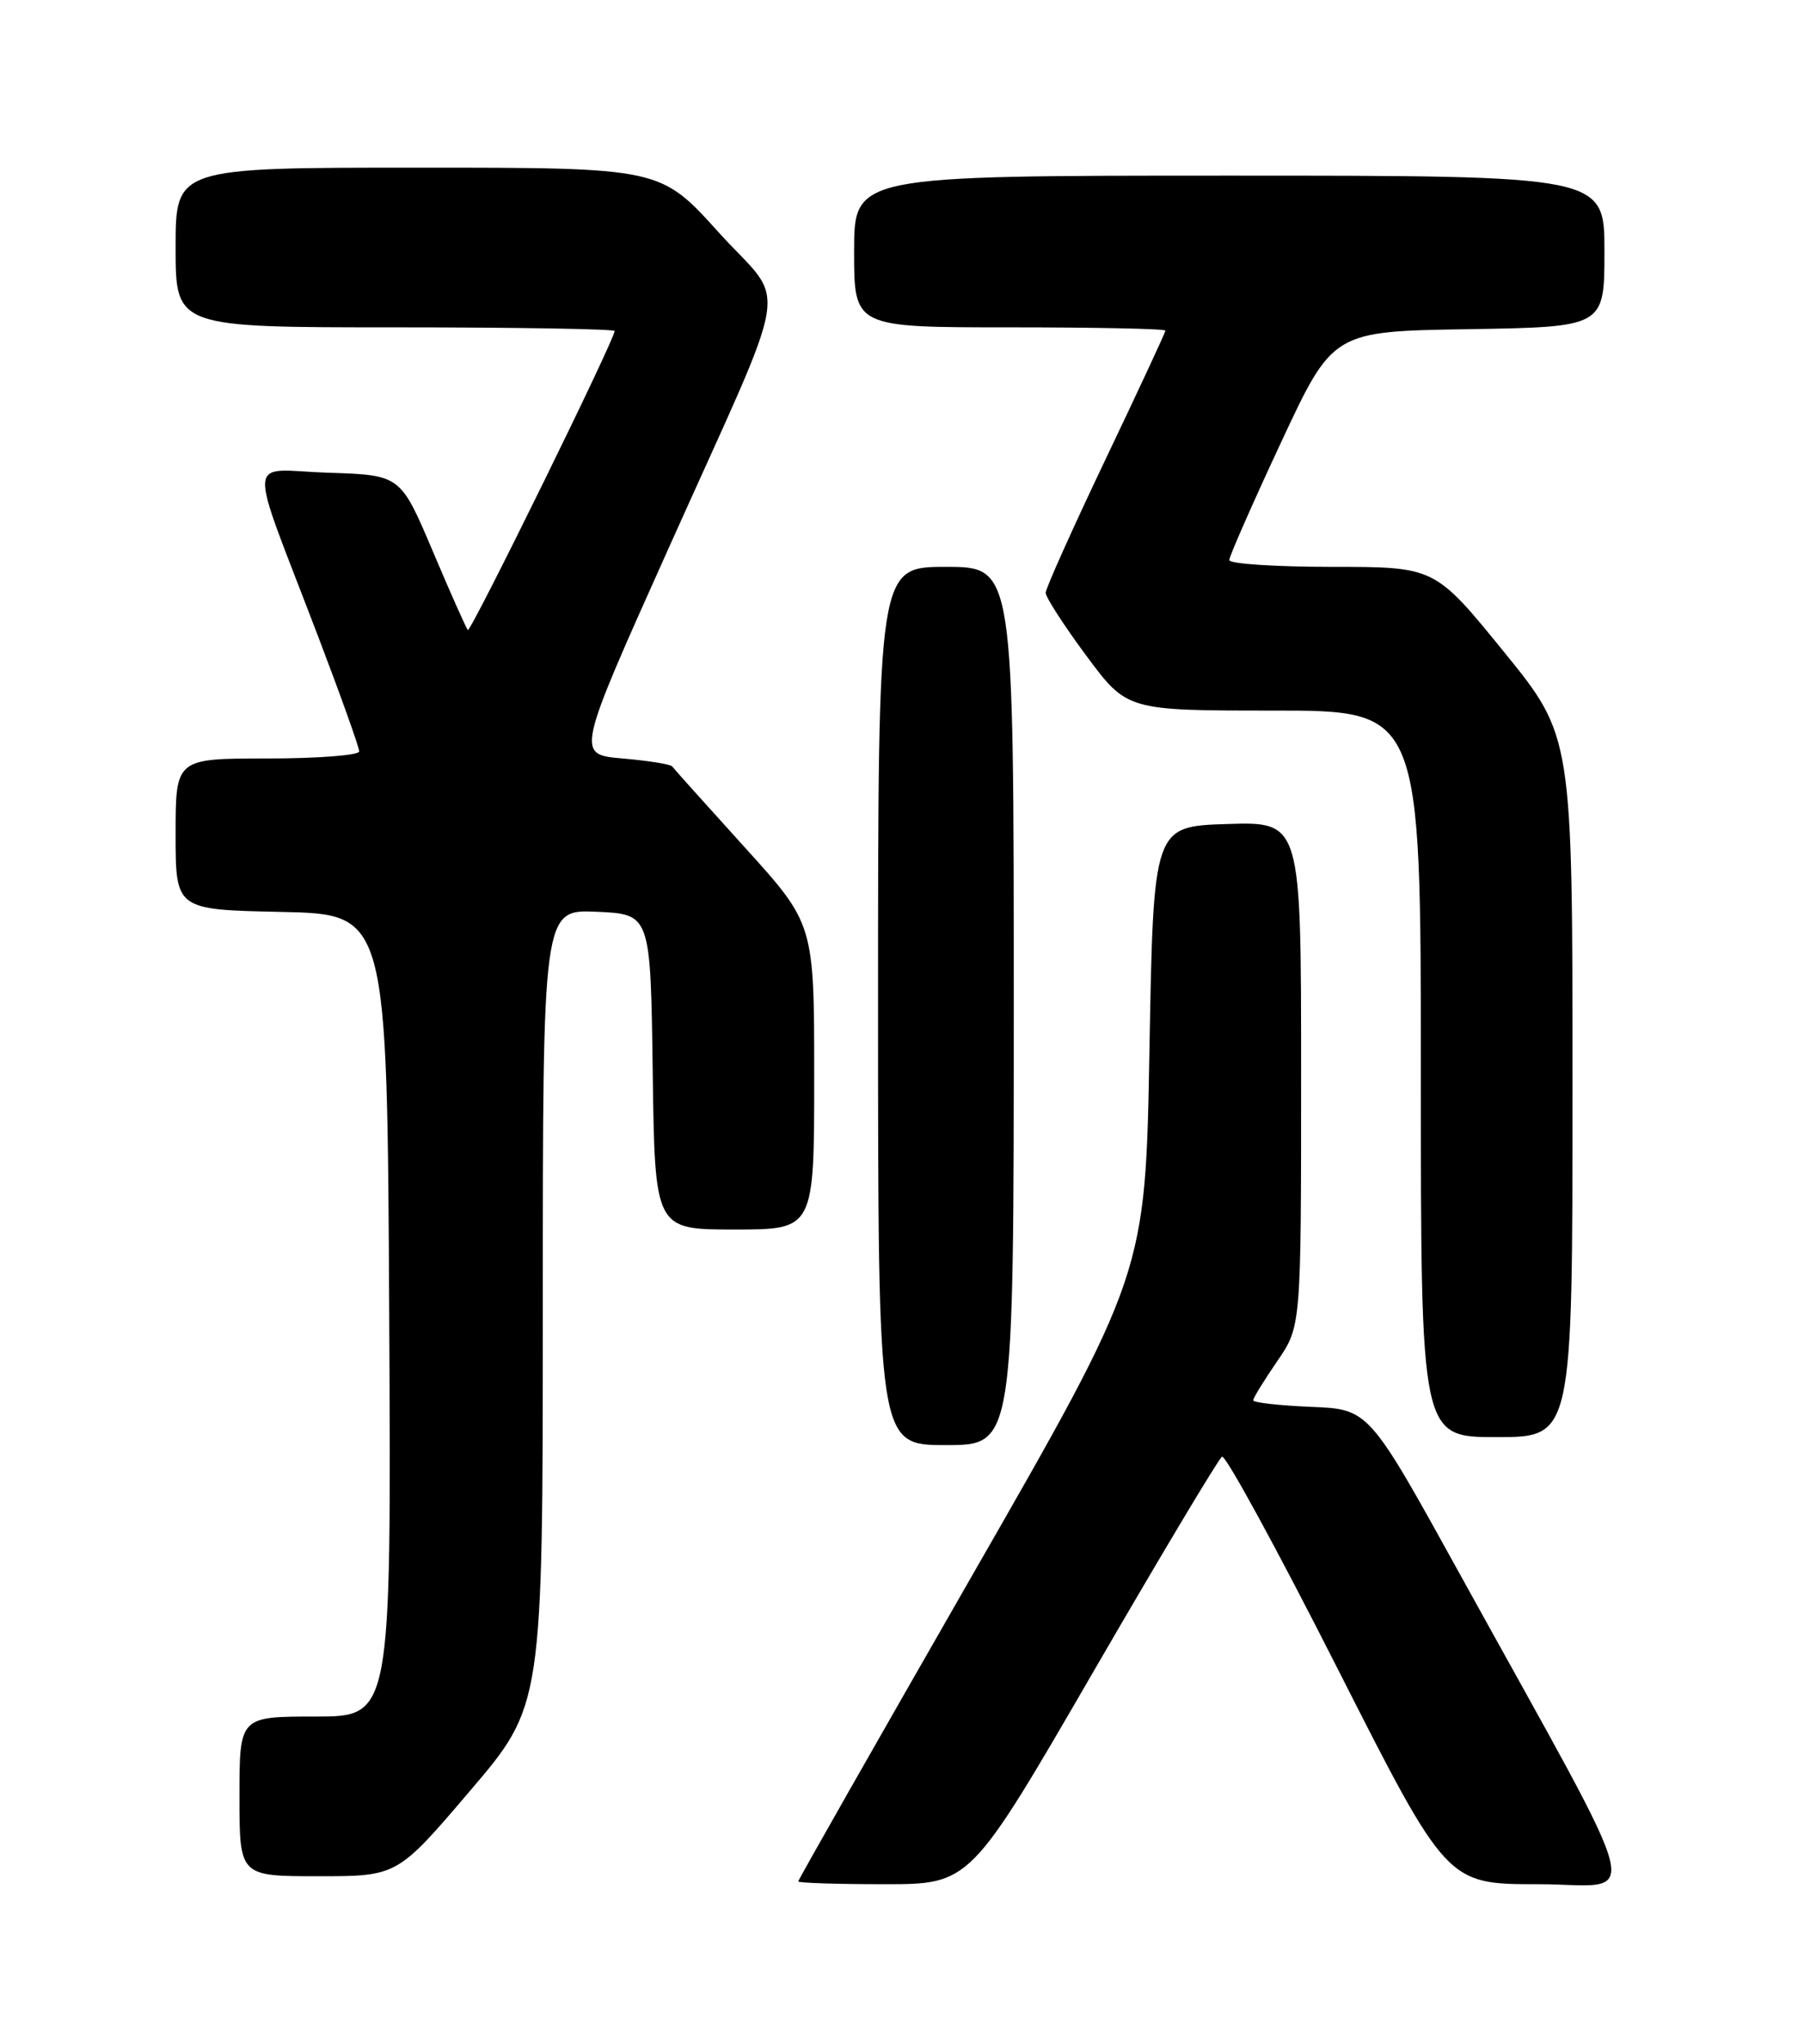<?xml version="1.0" encoding="UTF-8" standalone="no"?>
<!DOCTYPE svg PUBLIC "-//W3C//DTD SVG 1.1//EN" "http://www.w3.org/Graphics/SVG/1.1/DTD/svg11.dtd" >
<svg xmlns="http://www.w3.org/2000/svg" xmlns:xlink="http://www.w3.org/1999/xlink" version="1.1" viewBox="0 0 226 256">
 <g >
 <path fill="currentColor"
d=" M 136.93 209.46 C 145.39 194.87 152.66 182.71 153.09 182.45 C 153.52 182.18 160.03 194.12 167.56 208.98 C 181.26 236.00 181.26 236.00 192.70 236.00 C 205.71 236.00 206.88 240.61 182.80 197.00 C 171.48 176.50 171.48 176.50 164.24 176.21 C 160.26 176.04 157.00 175.68 157.00 175.39 C 157.00 175.10 158.35 172.90 160.00 170.50 C 163.00 166.14 163.00 166.14 163.00 134.53 C 163.00 102.92 163.00 102.92 153.75 103.21 C 144.50 103.50 144.50 103.50 144.00 131.50 C 143.50 159.50 143.50 159.50 121.75 197.40 C 109.79 218.25 100.00 235.46 100.00 235.65 C 100.00 235.84 104.85 236.00 110.77 236.00 C 121.55 236.00 121.55 236.00 136.93 209.46 Z  M 58.88 224.31 C 68.00 213.62 68.00 213.62 68.00 163.77 C 68.00 113.91 68.00 113.91 74.75 114.20 C 81.50 114.50 81.50 114.50 81.77 134.25 C 82.04 154.00 82.04 154.00 92.02 154.00 C 102.00 154.00 102.00 154.00 102.00 134.87 C 102.00 115.73 102.00 115.73 93.29 106.12 C 88.50 100.83 84.41 96.28 84.21 96.00 C 84.00 95.72 81.21 95.28 78.00 95.00 C 72.17 94.50 72.17 94.50 83.61 69.00 C 99.51 33.55 98.69 38.69 90.02 29.09 C 82.72 21.00 82.72 21.00 52.36 21.00 C 22.00 21.00 22.00 21.00 22.00 31.00 C 22.00 41.00 22.00 41.00 49.50 41.00 C 64.62 41.00 77.00 41.21 77.00 41.46 C 77.00 42.54 58.95 79.28 58.61 78.91 C 58.40 78.69 56.41 74.22 54.20 69.00 C 50.17 59.50 50.17 59.50 41.12 59.21 C 30.70 58.88 30.86 56.13 39.91 79.86 C 42.71 87.21 45.00 93.62 45.00 94.11 C 45.00 94.60 39.83 95.00 33.50 95.00 C 22.00 95.00 22.00 95.00 22.00 104.47 C 22.00 113.94 22.00 113.94 35.25 114.22 C 48.50 114.50 48.50 114.50 48.76 164.75 C 49.02 215.00 49.02 215.00 39.51 215.00 C 30.00 215.00 30.00 215.00 30.00 225.00 C 30.00 235.00 30.00 235.00 39.88 235.00 C 49.77 235.00 49.77 235.00 58.88 224.31 Z  M 127.00 126.00 C 127.00 71.00 127.00 71.00 118.50 71.00 C 110.00 71.00 110.00 71.00 110.00 126.00 C 110.00 181.00 110.00 181.00 118.50 181.00 C 127.00 181.00 127.00 181.00 127.00 126.00 Z  M 197.00 136.11 C 197.00 92.21 197.00 92.21 188.38 81.61 C 179.75 71.00 179.75 71.00 166.88 71.00 C 159.79 71.00 154.00 70.62 154.00 70.15 C 154.00 69.69 156.92 63.05 160.49 55.40 C 166.98 41.50 166.98 41.50 183.99 41.23 C 201.00 40.95 201.00 40.95 201.00 31.48 C 201.00 22.00 201.00 22.00 154.00 22.00 C 107.00 22.00 107.00 22.00 107.00 31.50 C 107.00 41.00 107.00 41.00 126.50 41.00 C 137.22 41.00 146.00 41.18 146.00 41.41 C 146.00 41.63 142.62 48.89 138.50 57.53 C 134.38 66.18 131.00 73.70 131.00 74.25 C 131.00 74.80 133.29 78.35 136.09 82.13 C 141.19 89.00 141.19 89.00 159.59 89.00 C 178.00 89.00 178.00 89.00 178.00 134.50 C 178.00 180.00 178.00 180.00 187.50 180.00 C 197.00 180.00 197.00 180.00 197.00 136.11 Z "/>
</g>
</svg>